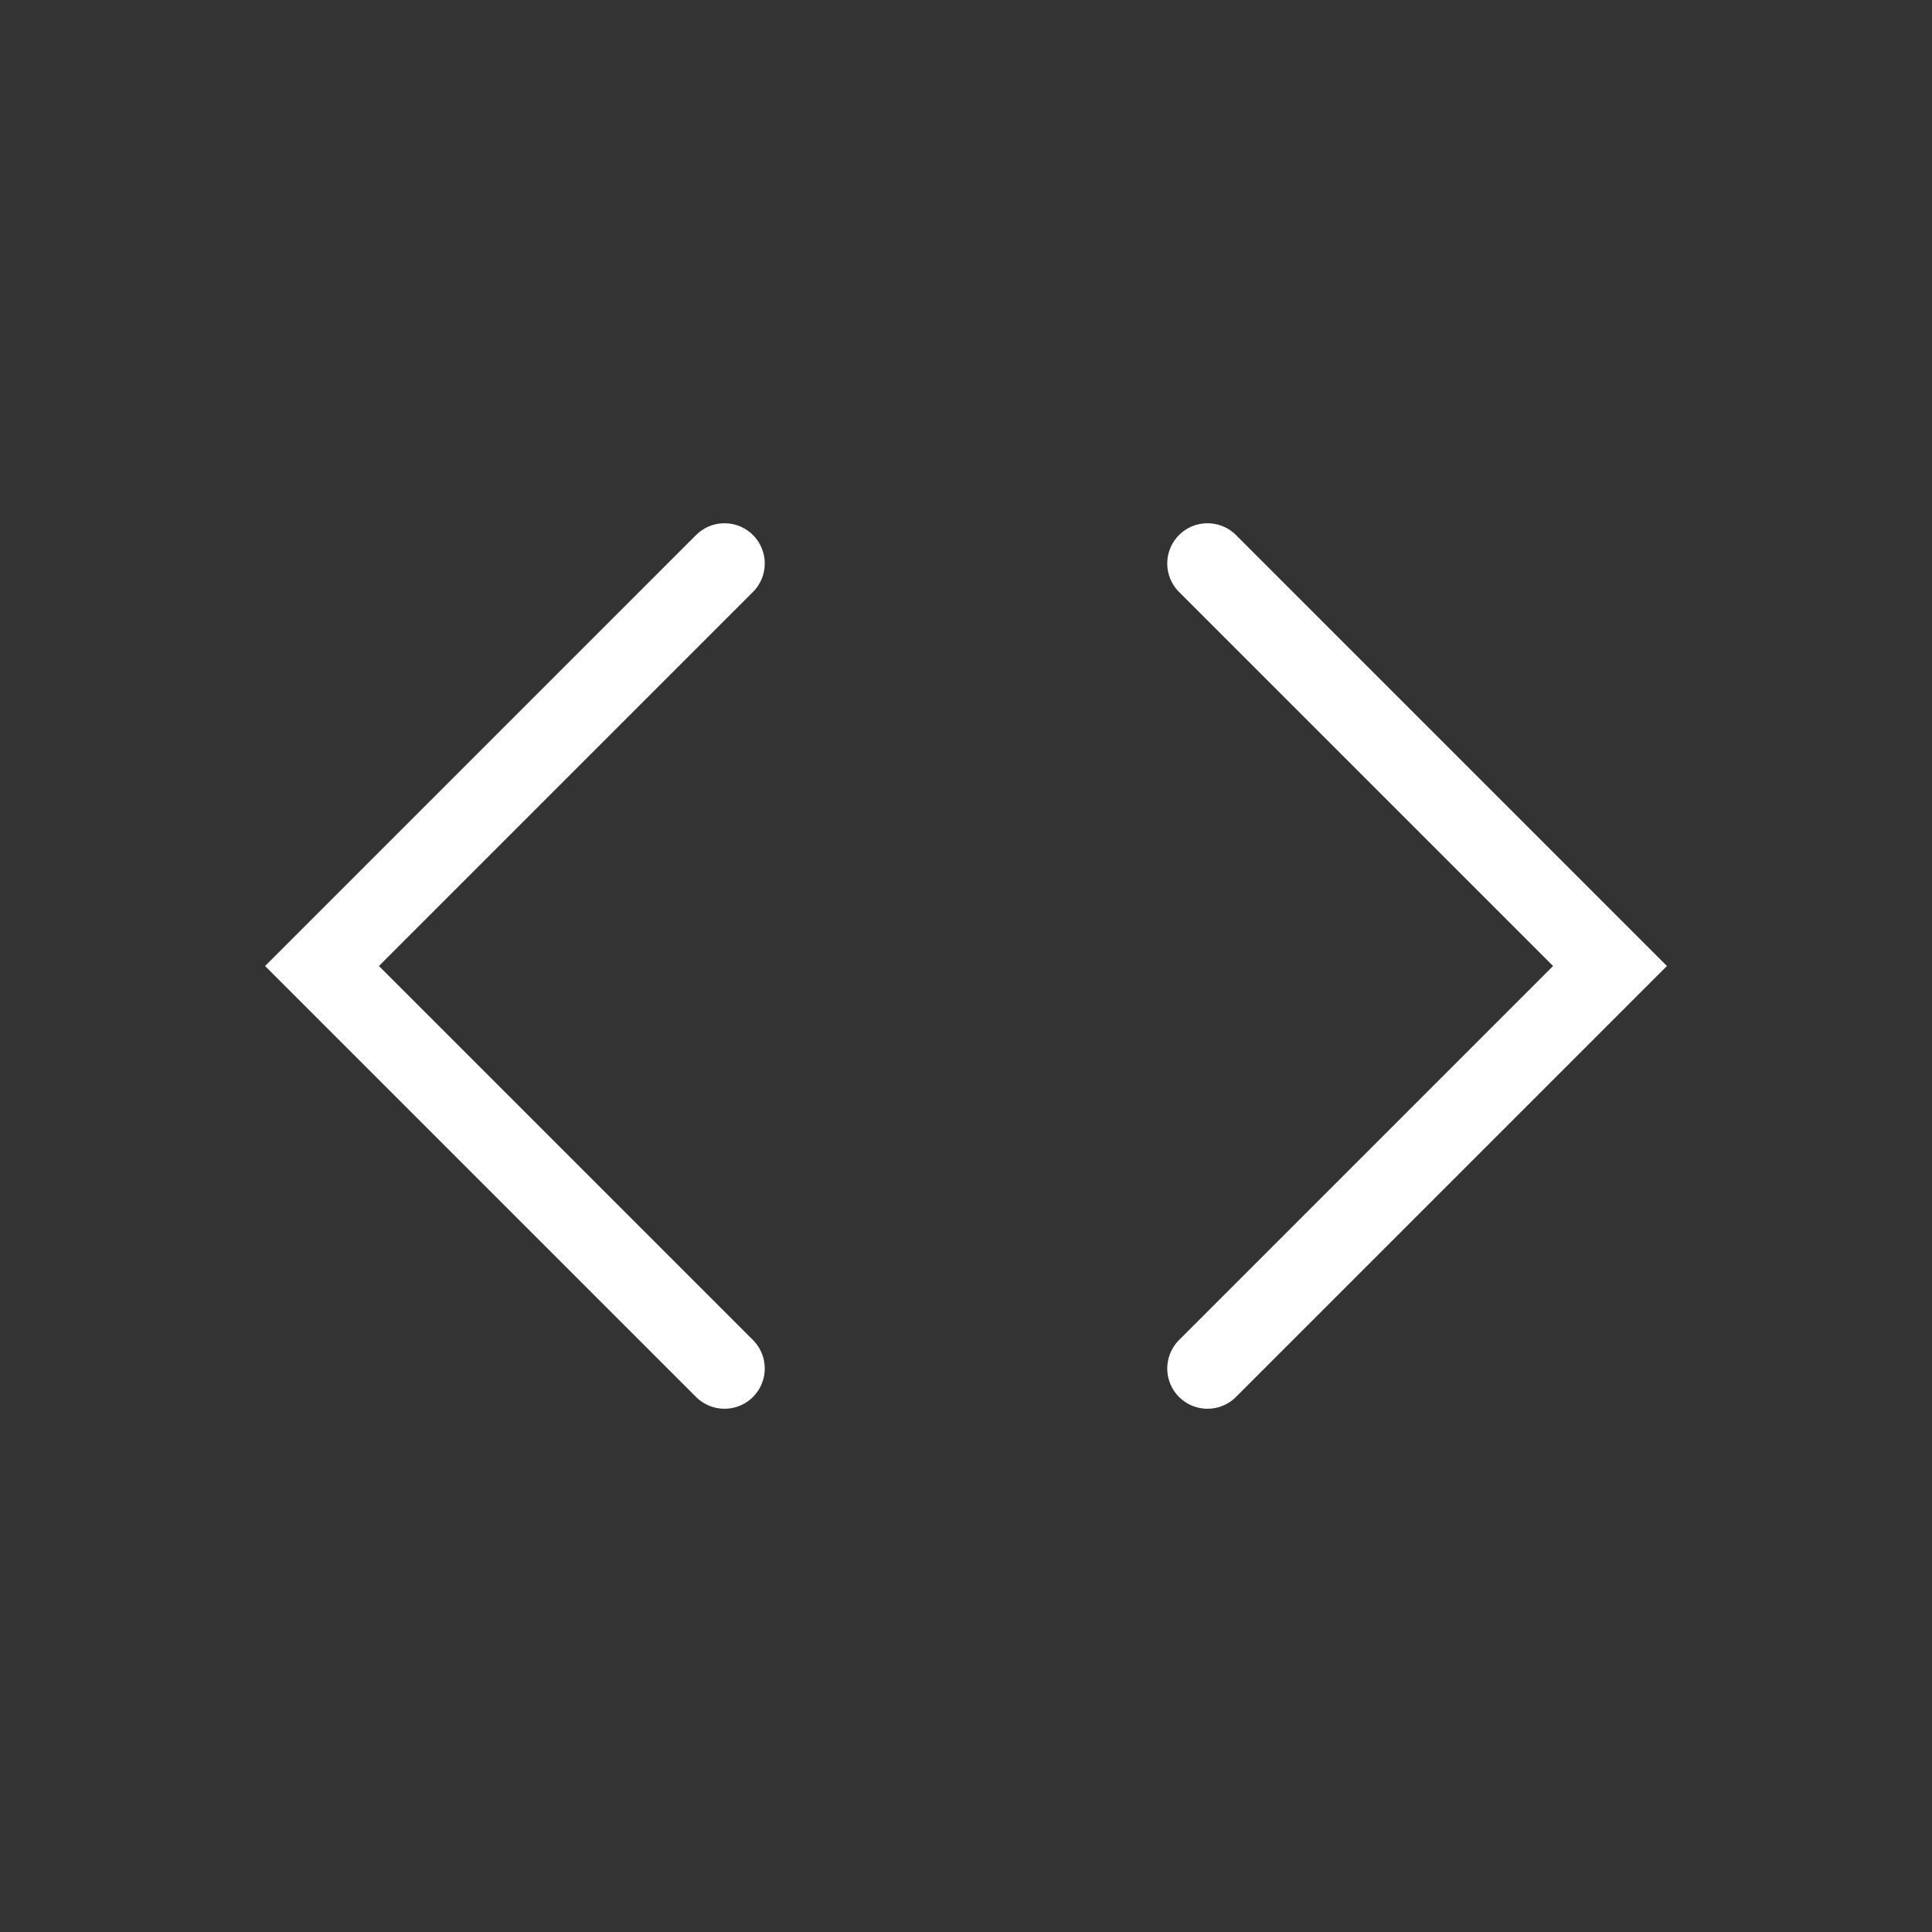 <svg width="48" height="48" viewBox="0 0 48 48" fill="none" xmlns="http://www.w3.org/2000/svg">
<rect x="0" y="0" width="48" height="48" fill="#333333" stroke="none"/>
<path d="M30 14L40 24L30 34M18 34L8 24L18 14" stroke="white" stroke-width="2" stroke-linecap="round" strokeLinejoin="round"/>
</svg>
